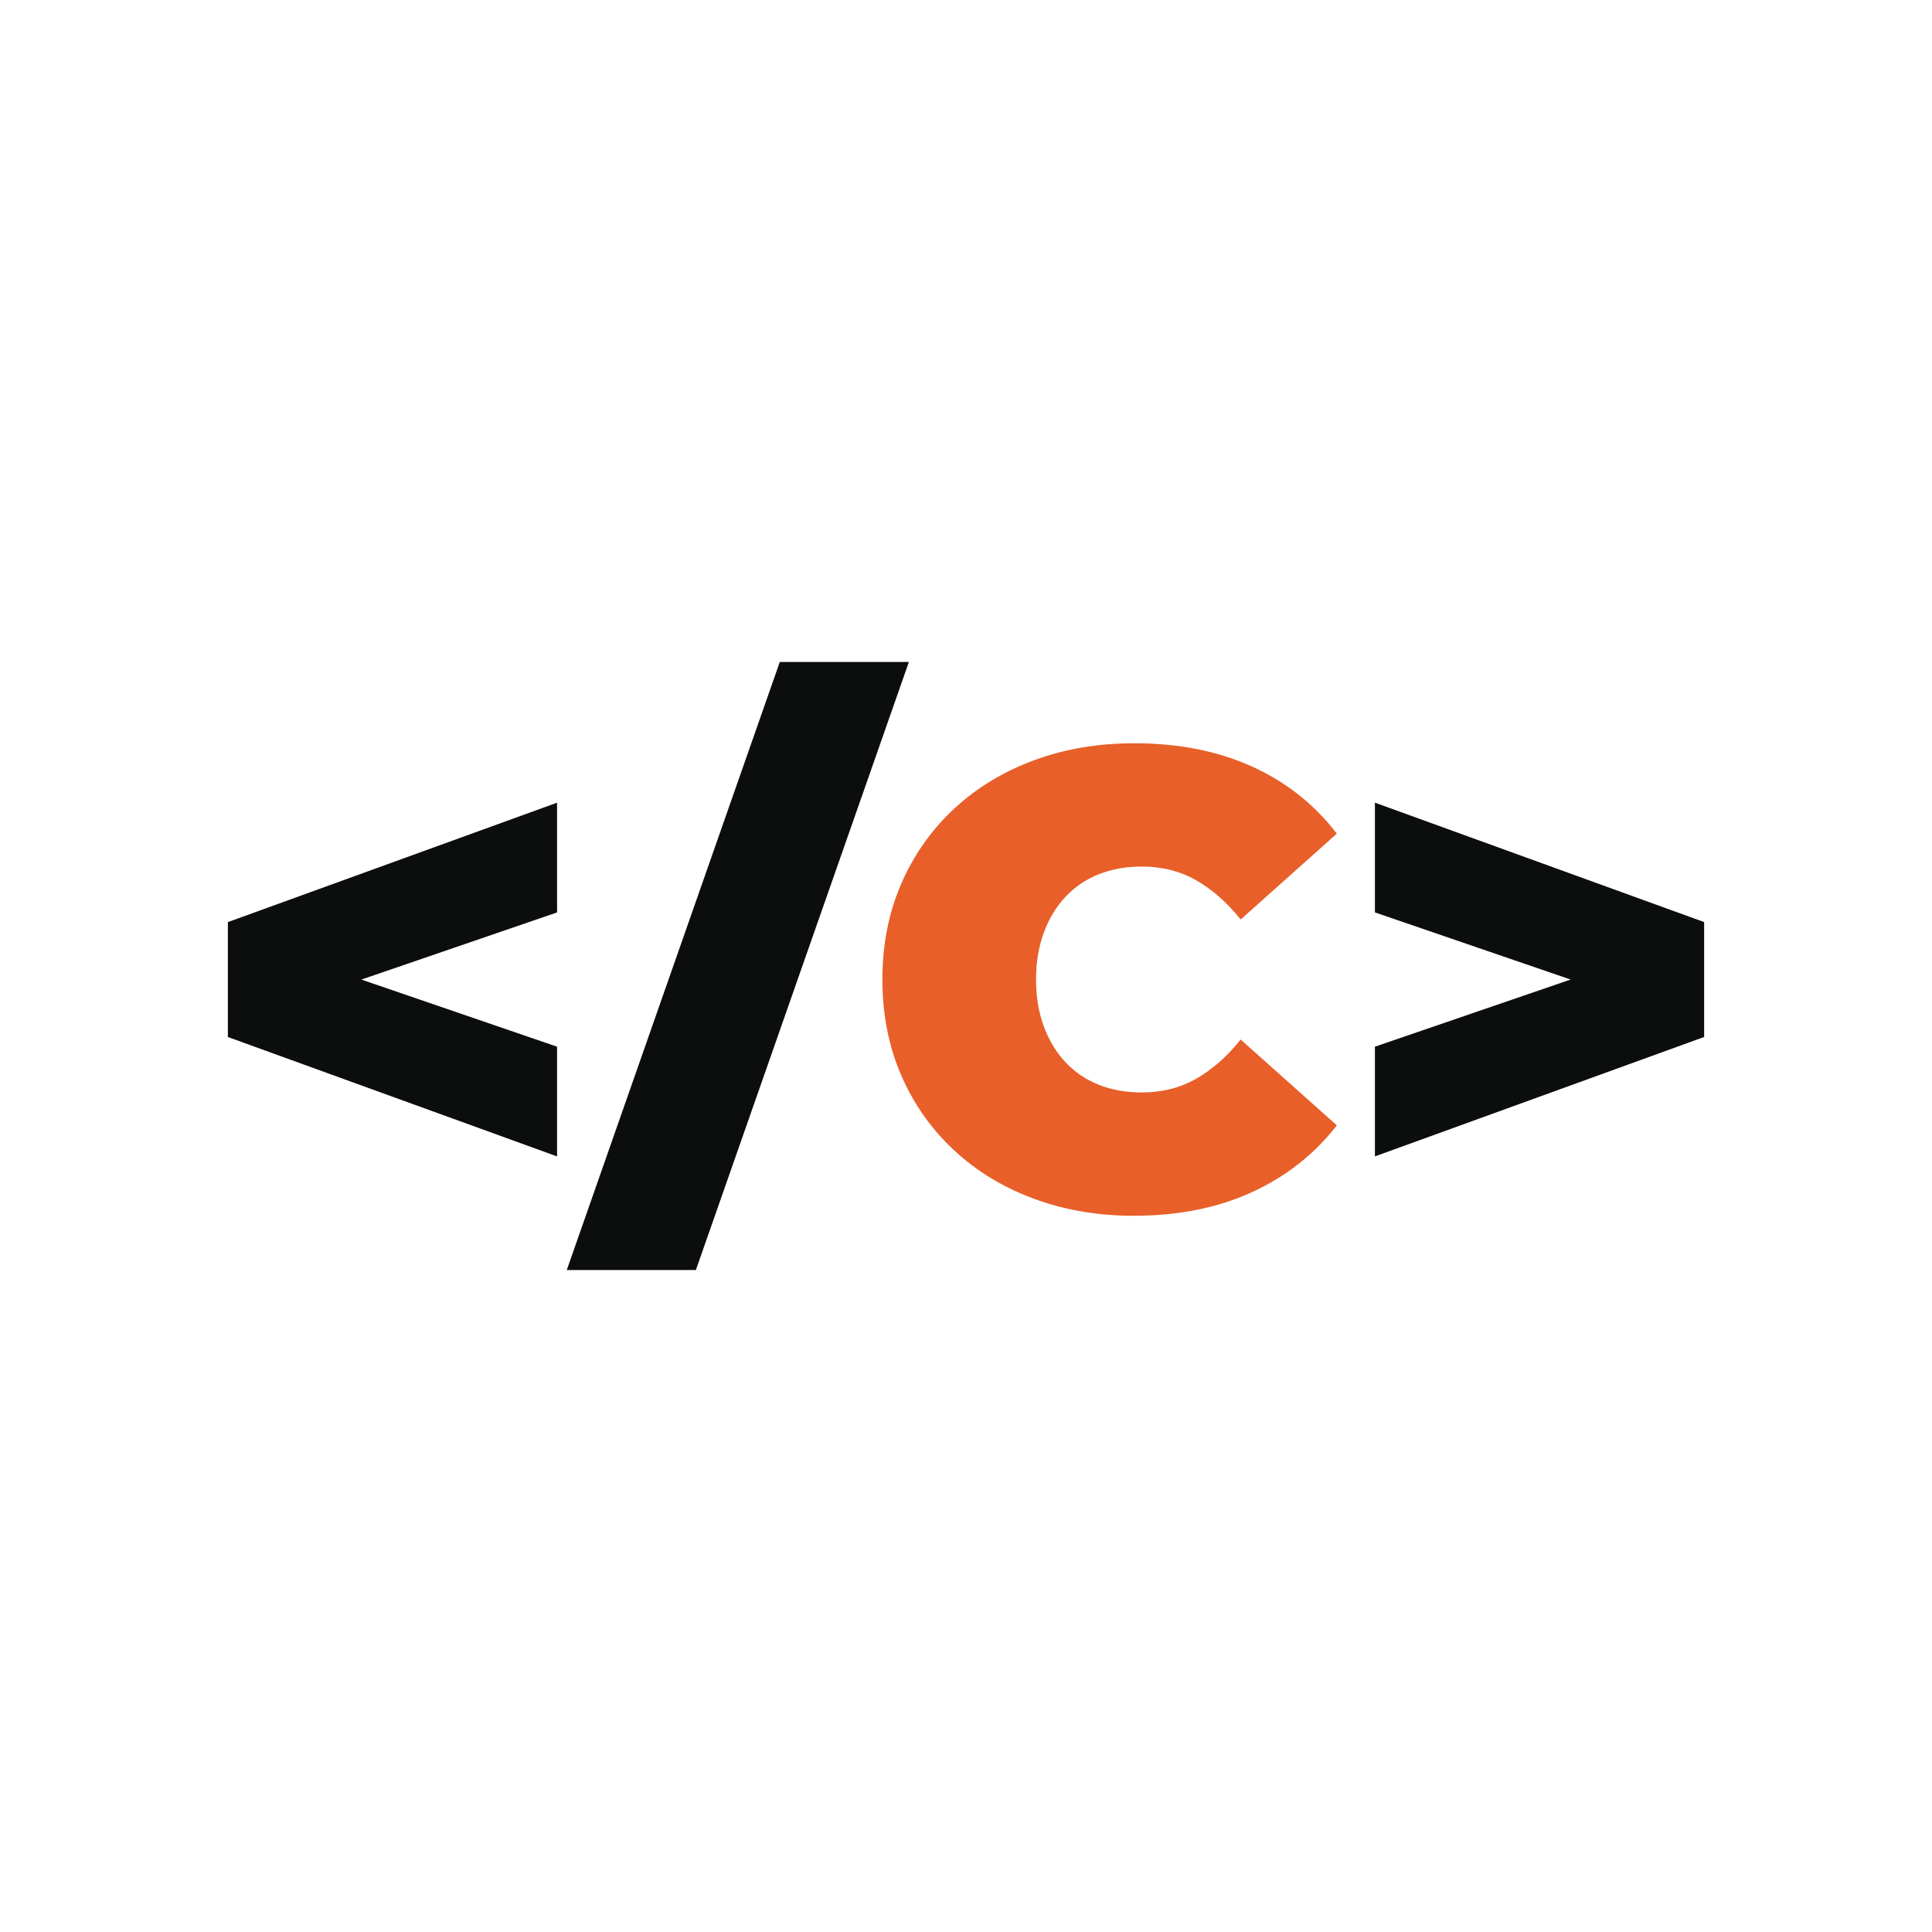 <?xml version="1.0" encoding="UTF-8"?>
<svg id="_16" data-name="16" xmlns="http://www.w3.org/2000/svg" viewBox="0 0 1000 1000">
  <defs>
    <style>
      .cls-1 {
        fill: #e85f29;
      }

      .cls-2 {
        fill: #0c0d0d;
      }
    </style>
  </defs>
  <path class="cls-2" d="M288.34,598.56l-170.4-61.81v-59.47l170.4-61.81v56.8l-149.01,51.12v-32.74l149.01,51.12v56.8Z"/>
  <path class="cls-2" d="M293.36,657.37l110.26-314.74h66.82l-110.26,314.74h-66.82Z"/>
  <path class="cls-1" d="M587.03,629.3c-18.71,0-36.03-2.96-51.95-8.86-15.93-5.9-29.74-14.31-41.43-25.23-11.69-10.91-20.77-23.83-27.23-38.76-6.46-14.92-9.69-31.41-9.69-49.45s3.23-34.53,9.69-49.45c6.46-14.92,15.54-27.84,27.23-38.76,11.69-10.91,25.5-19.32,41.43-25.23,15.92-5.9,33.24-8.85,51.95-8.85,22.94,0,43.26,4.01,60.98,12.03,17.71,8.02,32.35,19.6,43.93,34.75l-49.78,44.44c-6.91-8.69-14.53-15.42-22.89-20.22-8.35-4.79-17.76-7.18-28.23-7.18-8.24,0-15.7,1.34-22.38,4.01-6.68,2.67-12.42,6.57-17.21,11.69-4.79,5.13-8.52,11.31-11.19,18.54-2.67,7.24-4.01,15.32-4.01,24.22s1.34,16.99,4.01,24.22c2.67,7.24,6.4,13.42,11.19,18.54,4.79,5.13,10.52,9.02,17.21,11.69,6.68,2.67,14.14,4.01,22.38,4.01,10.47,0,19.88-2.39,28.23-7.18,8.35-4.79,15.98-11.53,22.89-20.22l49.78,44.43c-11.58,14.93-26.22,26.45-43.93,34.58-17.71,8.13-38.04,12.2-60.98,12.2Z"/>
  <path class="cls-2" d="M711.66,598.56v-56.8l149.02-51.12v32.74l-149.02-51.12v-56.8l170.4,61.81v59.47l-170.4,61.81Z"/>
</svg>